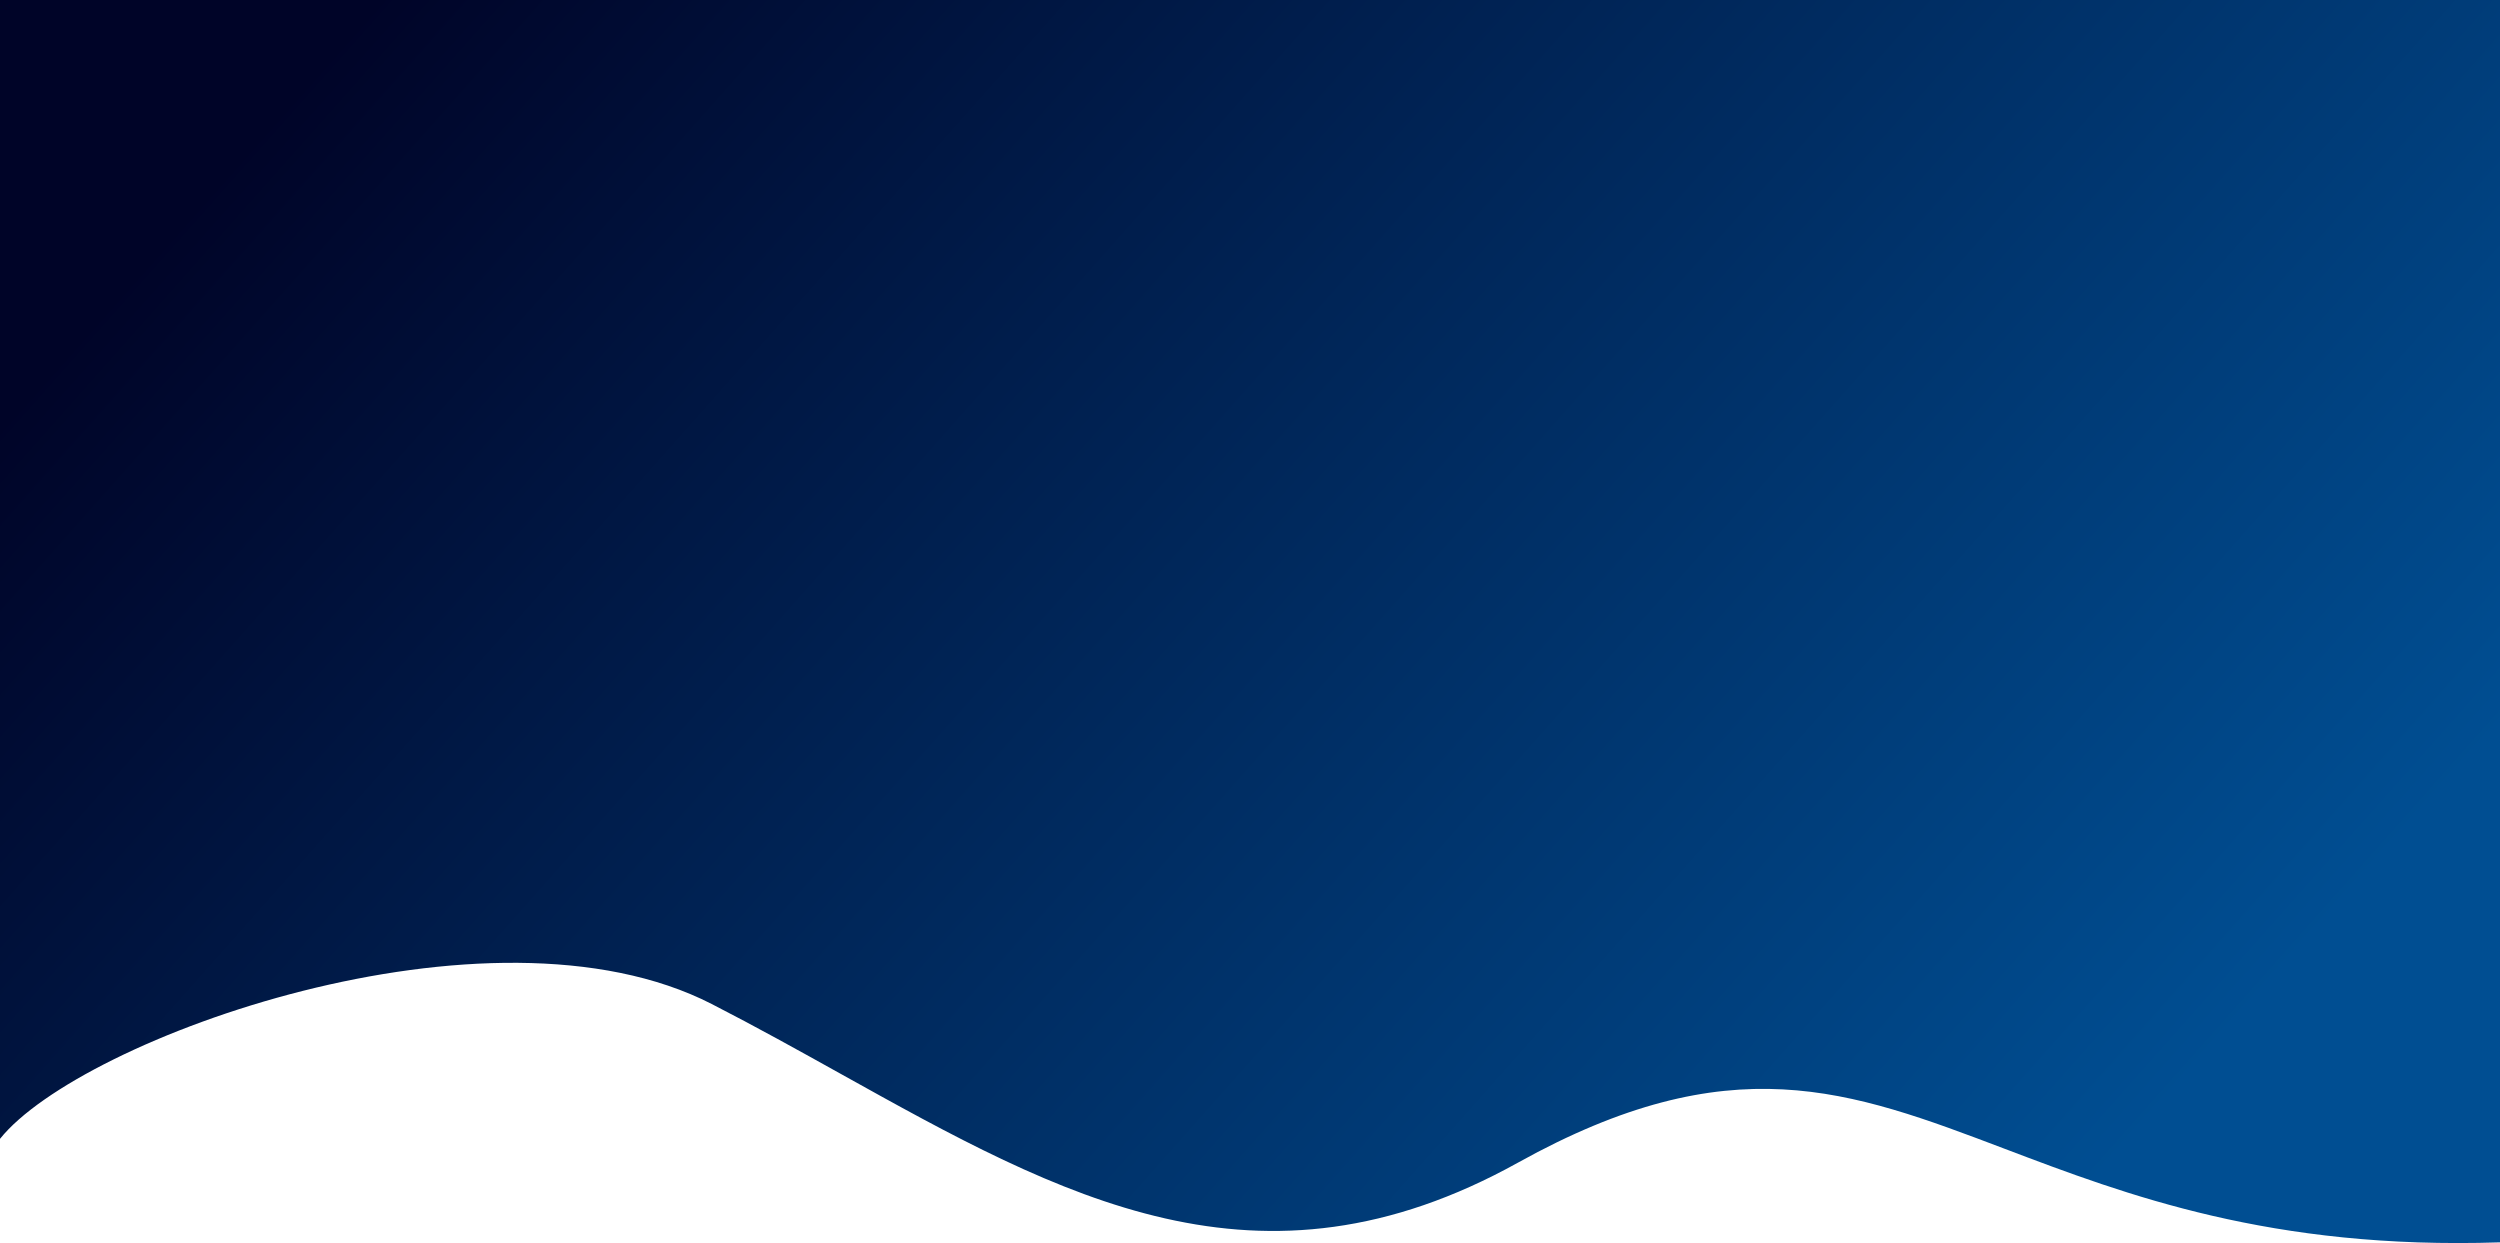 <svg width="1440" height="716" viewBox="0 0 1440 716" fill="none" xmlns="http://www.w3.org/2000/svg">
<g clip-path="url(#clip0)">
<path d="M1440 -1H0V655.975C46.382 597.991 281.794 512.655 409.927 578.298C435.458 591.378 460.137 605.115 484.307 618.57C611.763 689.519 725.052 752.582 874.411 669.651C996.693 601.754 1065.14 627.723 1154.94 661.794C1225.03 688.388 1308.13 719.917 1440 715.601V-1Z" fill="url(#paint0_linear)"/>
</g>
<defs>
<linearGradient id="paint0_linear" x1="-3.63635e-05" y1="242.268" x2="893.595" y2="1036.06" gradientUnits="userSpaceOnUse">
<stop stop-color="#000428"/>
<stop offset="1" stop-color="#004E92"/>
</linearGradient>
<clipPath id="clip0">
<rect width="1440" height="716" fill="white"/>
</clipPath>
</defs>
</svg>

